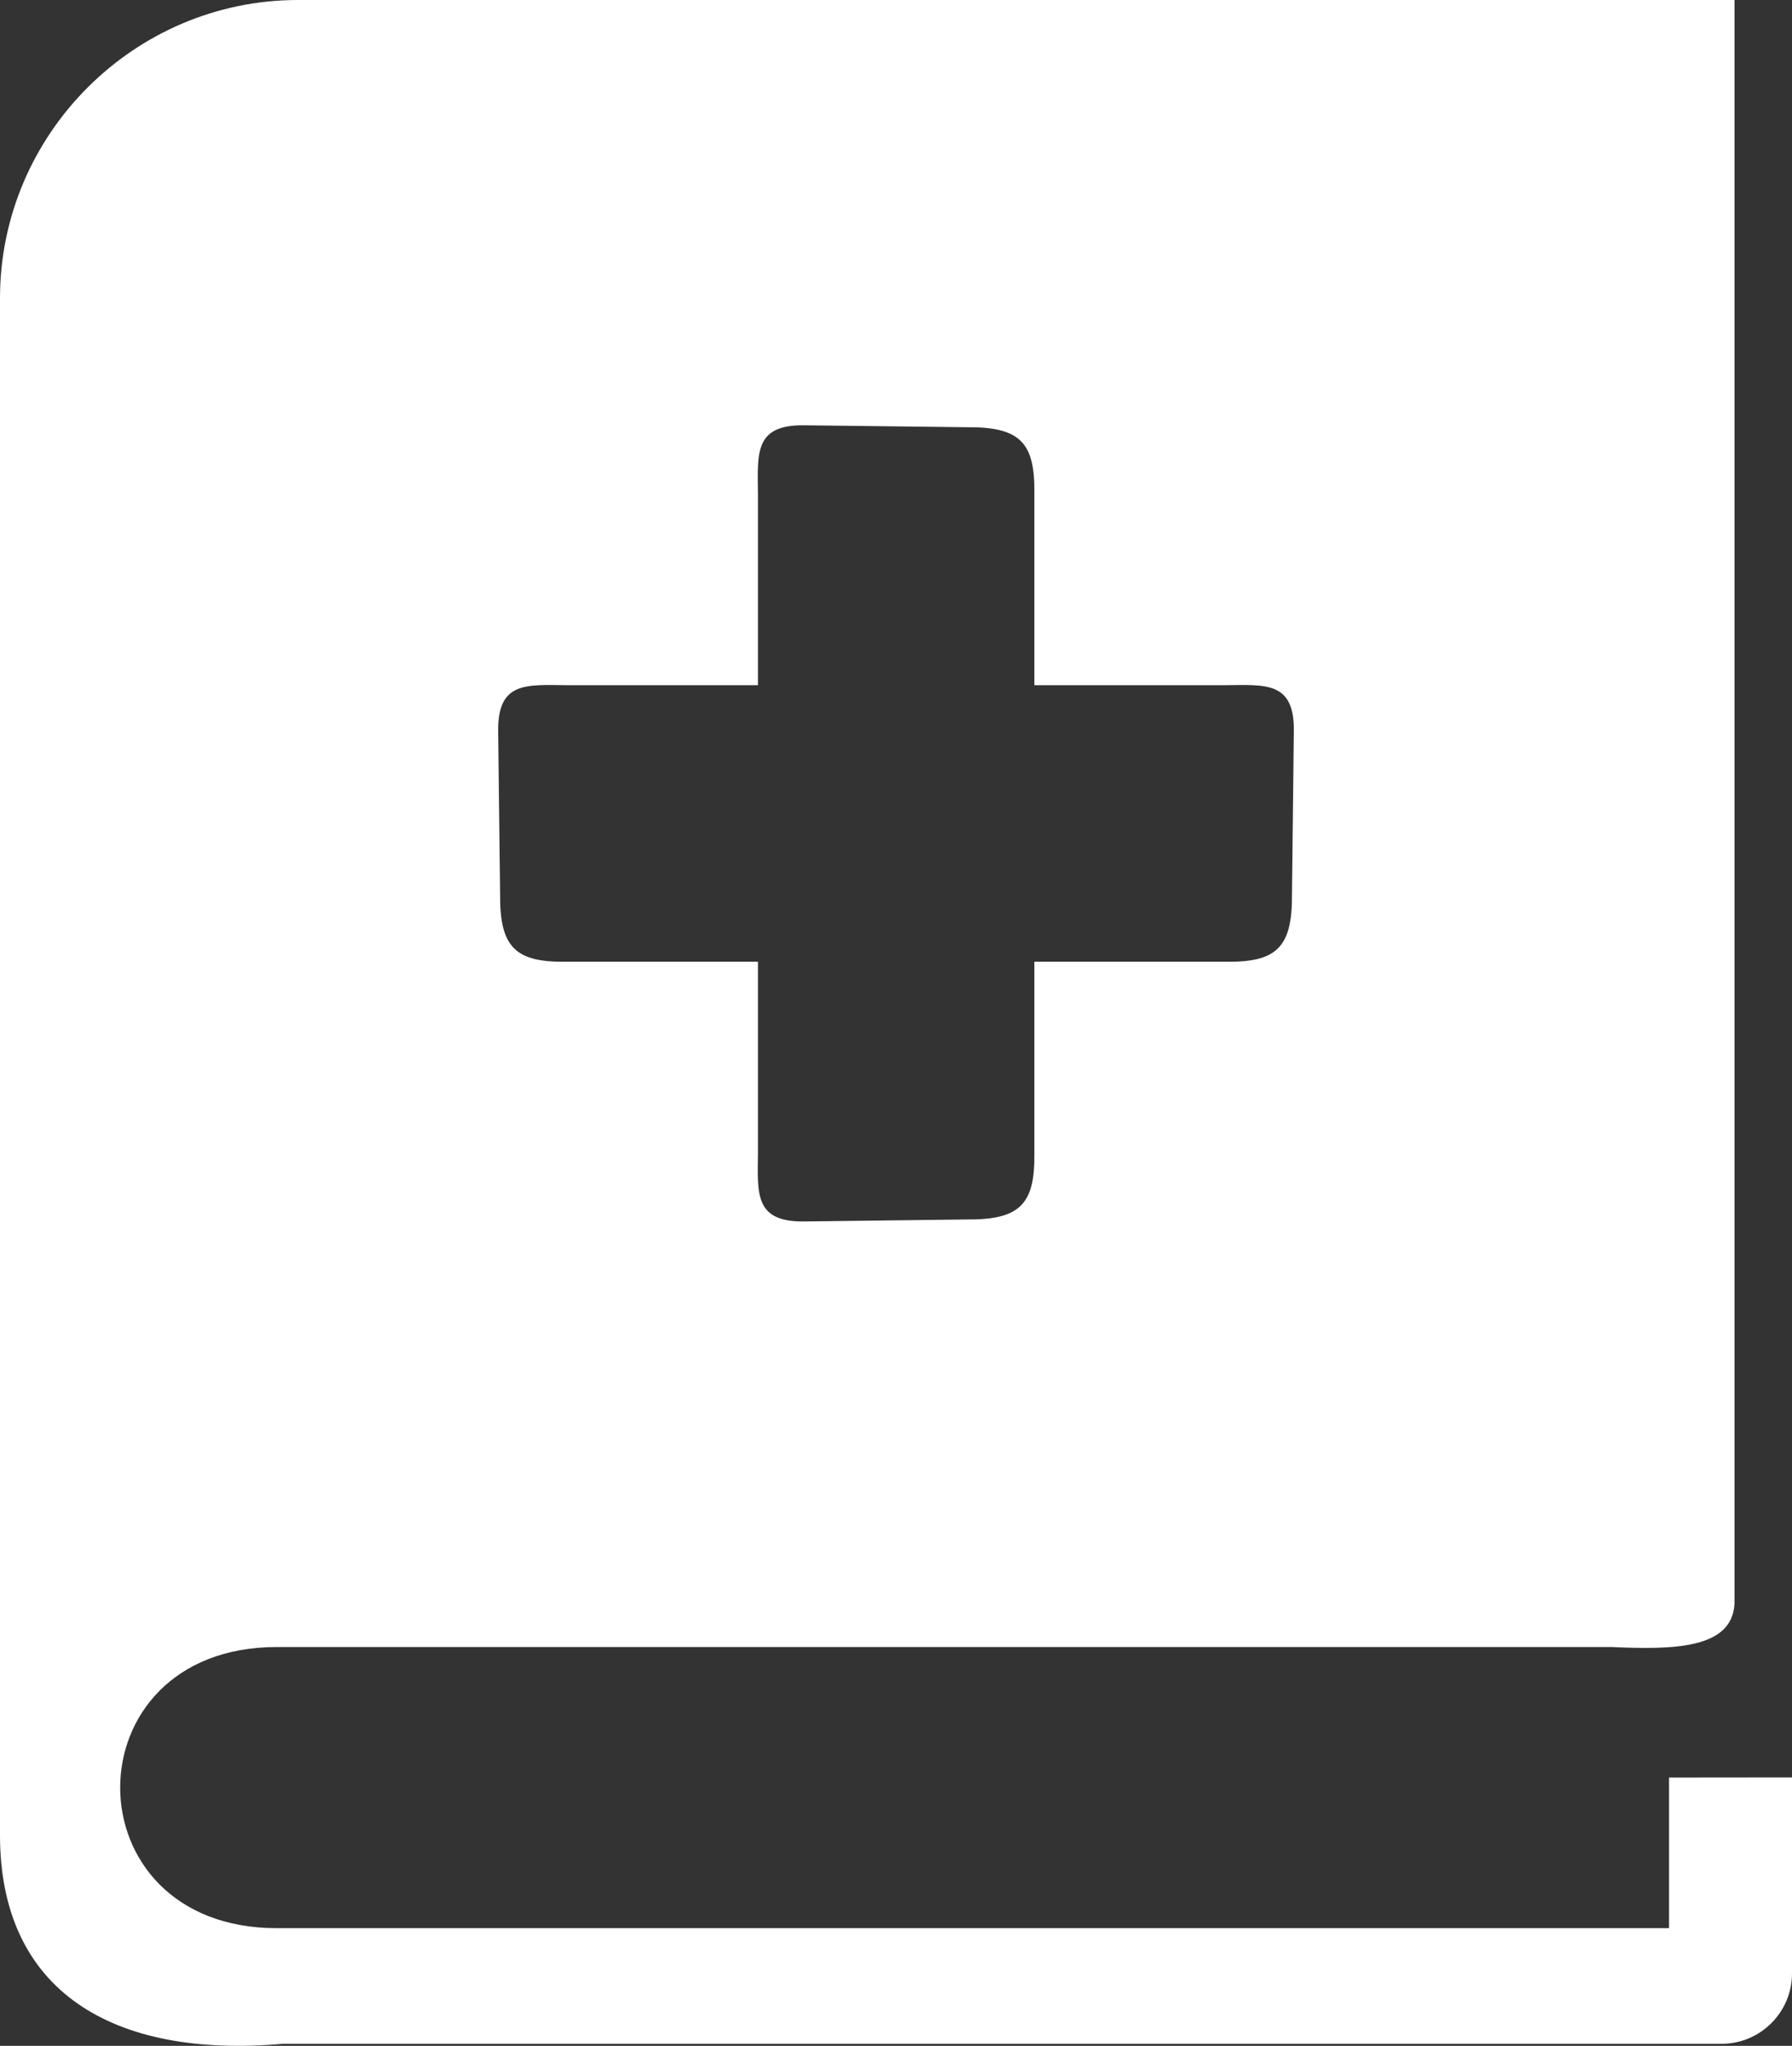<svg xmlns="http://www.w3.org/2000/svg" fill-rule="evenodd" clip-rule="evenodd" image-rendering="optimizeQuality" shape-rendering="geometricPrecision" text-rendering="geometricPrecision" viewBox="0 0 449 512.36"><rect x="0" y="0" width="449" height="512.36" fill="#333333" stroke="none"/><path fill="#fff" d="M74.68 0h359.91v401.7c-.65 11.22-15.16 11.48-30.81 10.78H69.36c-52.33 0-52.33 70.41 0 70.41h348.83v-37.72l30.81-.03v49.1c0 9.69-7.92 17.61-17.64 17.61H70.87C28.13 515.6 0 498.59 0 459.6V74.68C0 33.6 33.6 0 74.68 0m115.23 123.83c-.08-10.21-1.04-17.51 11.64-17.32l41.03.49c13.23-.08 16.74 4.12 16.59 16.52v48.08h47.72c10.21-.08 17.5-1.04 17.29 11.64l-.47 41.02c.08 13.24-4.14 16.75-16.54 16.6h-48v48c.15 12.4-3.36 16.62-16.59 16.54l-41.03.5c-12.68.18-11.72-7.11-11.64-17.32v-47.72h-48.06c-12.42.15-16.62-3.36-16.54-16.6l-.49-41.02c-.19-12.68 7.11-11.72 17.32-11.64h47.77z"/></svg>